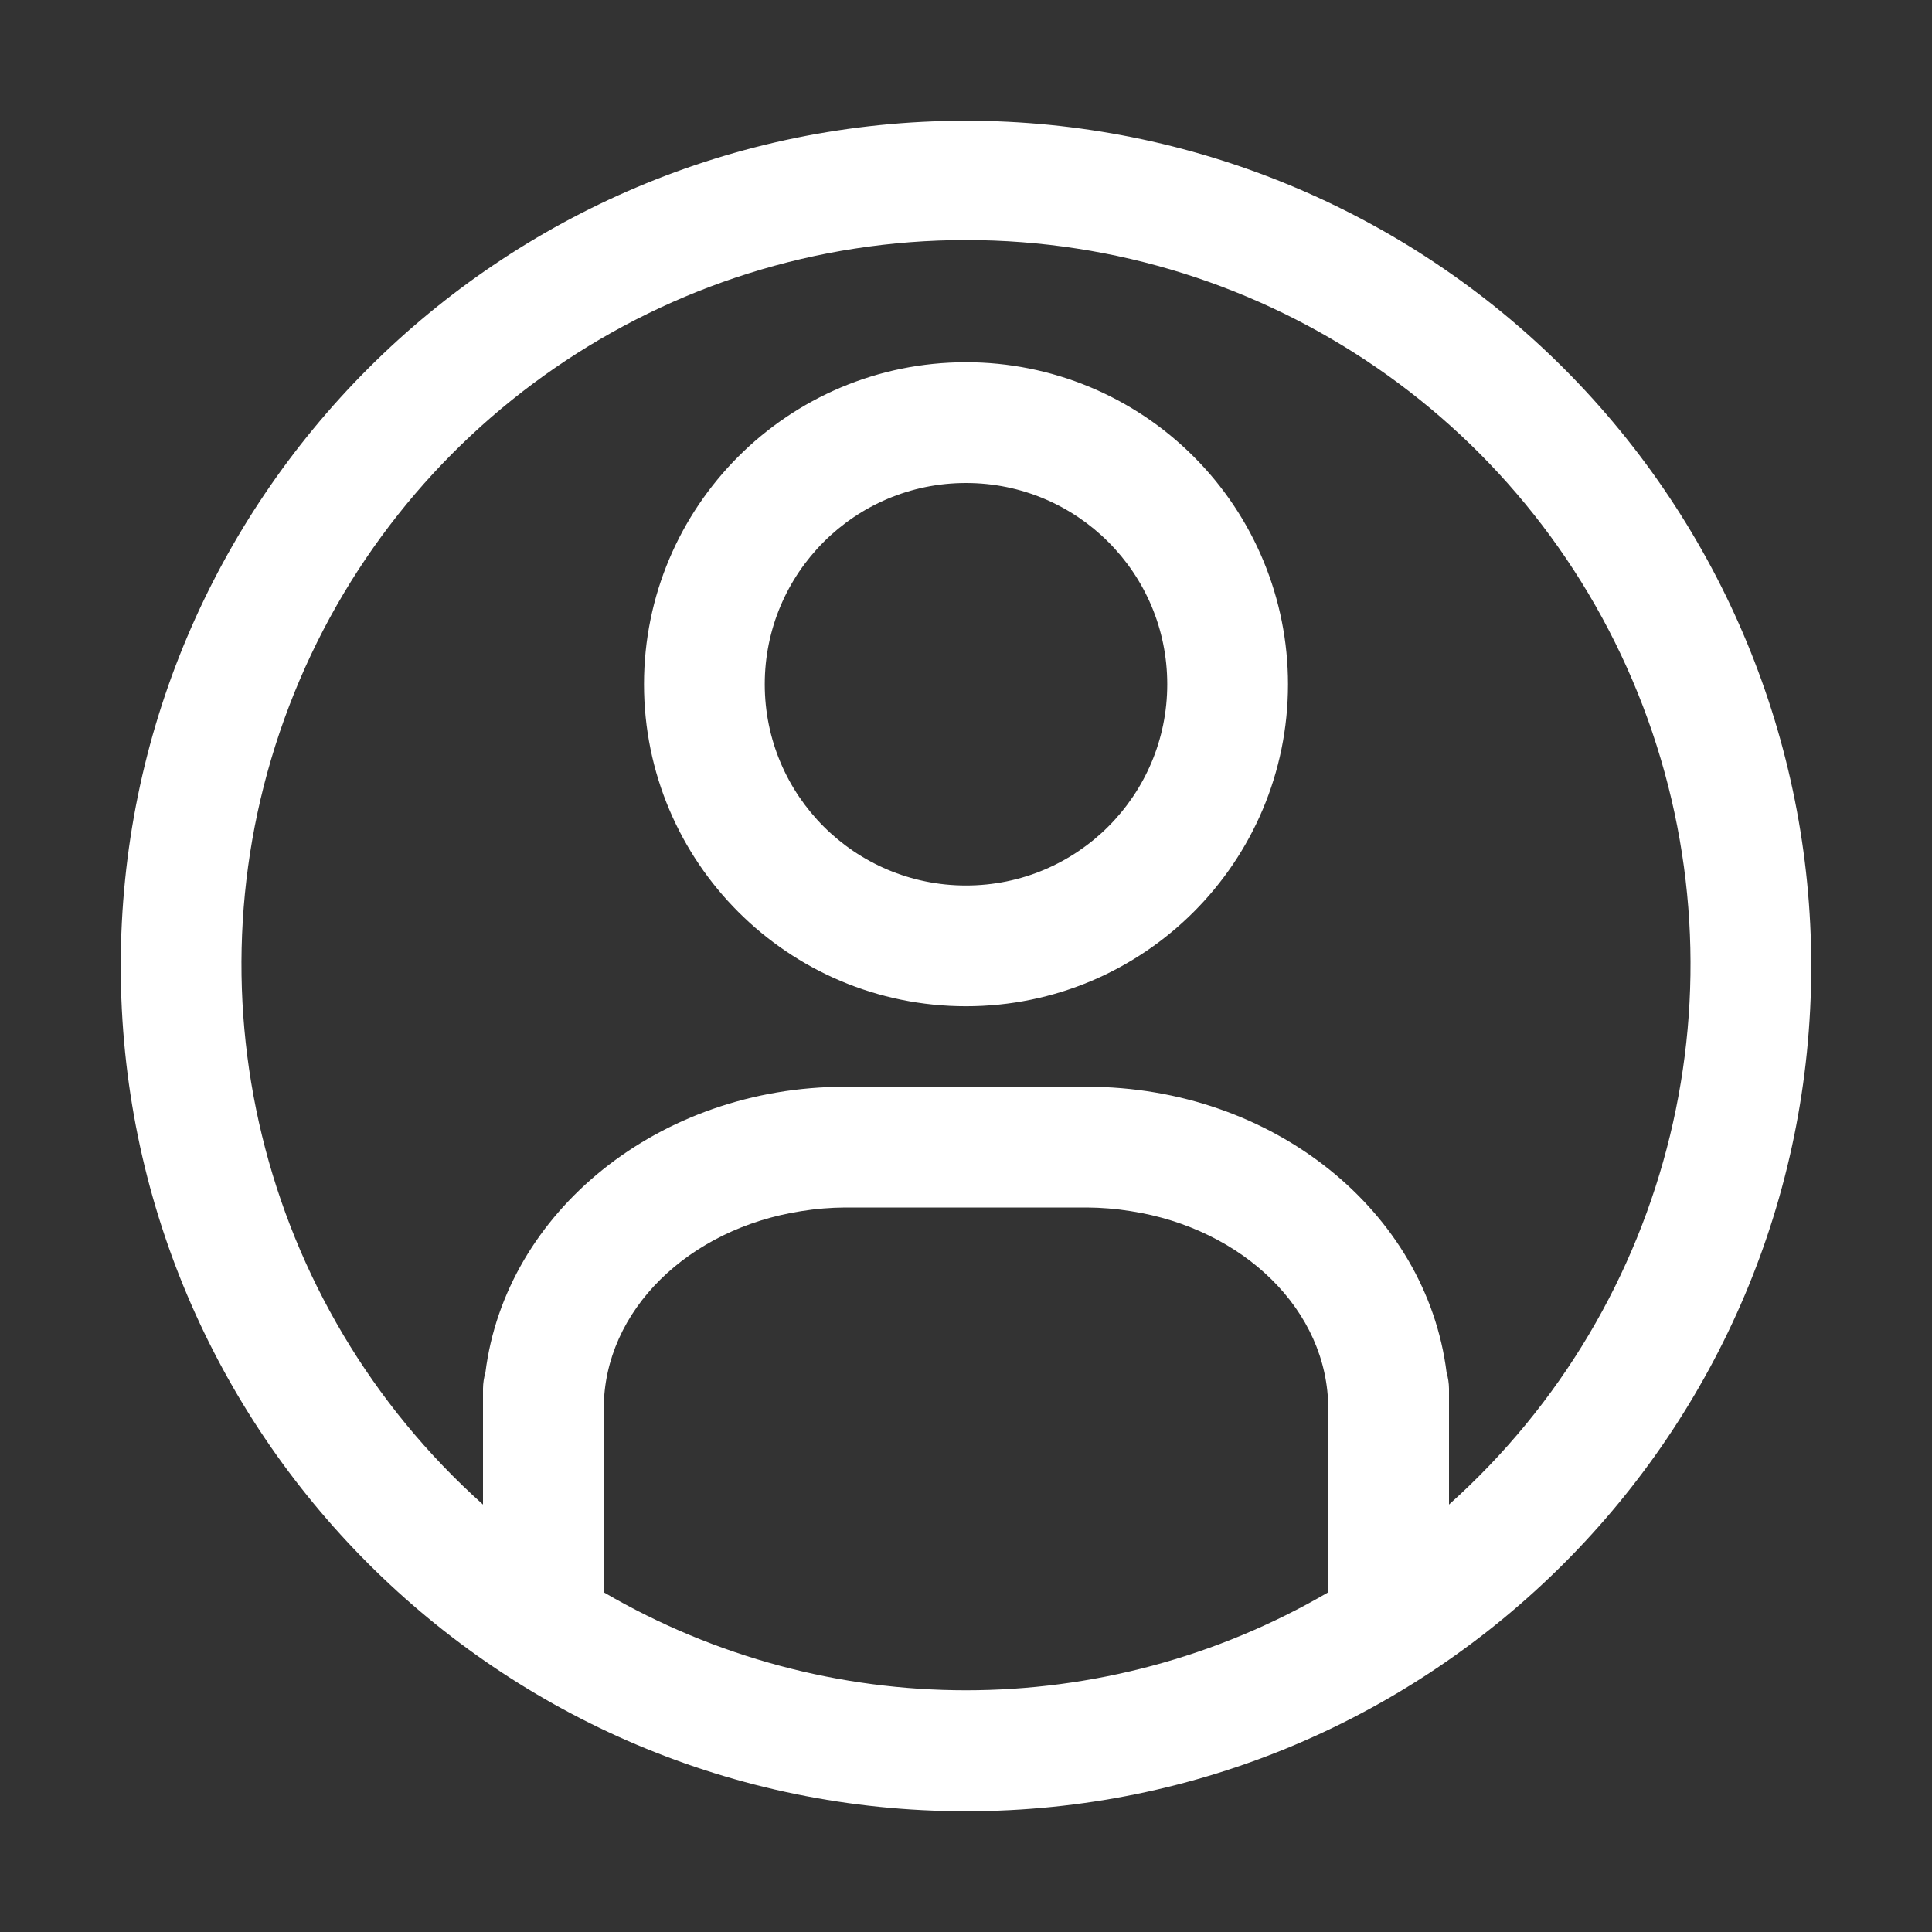 <svg width="24" height="24" viewBox="0 0 24 24" fill="none" xmlns="http://www.w3.org/2000/svg">
<rect x="0" y="0" width="24" height="24" fill="#333333" stroke="none"/>
<path fill-rule="evenodd" clip-rule="evenodd" d="M12 1.5C6.201 1.5 1.5 6.201 1.5 12C1.5 17.799 6.201 22.5 12 22.5C17.799 22.5 22.5 17.799 22.5 12C22.5 9.215 21.394 6.545 19.425 4.575C17.456 2.606 14.785 1.5 12 1.5ZM7.5 19.78V17.5C7.5 16.275 8.56 15.26 9.955 15.045C10.135 15.016 10.318 15.001 10.5 15H13.5C13.682 15.001 13.865 15.016 14.045 15.045C15.44 15.26 16.5 16.275 16.5 17.5V19.78C13.72 21.403 10.28 21.403 7.5 19.78ZM18 17.25C17.999 17.182 17.989 17.115 17.97 17.05C17.72 15.05 15.815 13.5 13.5 13.5H10.5C8.185 13.5 6.28 15.055 6.03 17.05C6.011 17.115 6.001 17.182 6 17.25V18.69C3.219 16.202 2.261 12.256 3.592 8.77C4.924 5.284 8.268 2.982 12 2.982C15.732 2.982 19.076 5.284 20.408 8.77C21.739 12.256 20.781 16.202 18 18.69V17.25ZM12 4.5C9.791 4.5 8 6.291 8 8.5C8 10.709 9.791 12.5 12 12.5C14.209 12.5 16 10.709 16 8.5C16 7.439 15.579 6.422 14.828 5.672C14.078 4.921 13.061 4.5 12 4.5ZM12 11C10.619 11 9.5 9.881 9.5 8.5C9.5 7.119 10.619 6 12 6C13.381 6 14.5 7.119 14.5 8.5C14.5 9.881 13.381 11 12 11Z" fill="white"/>
</svg>
